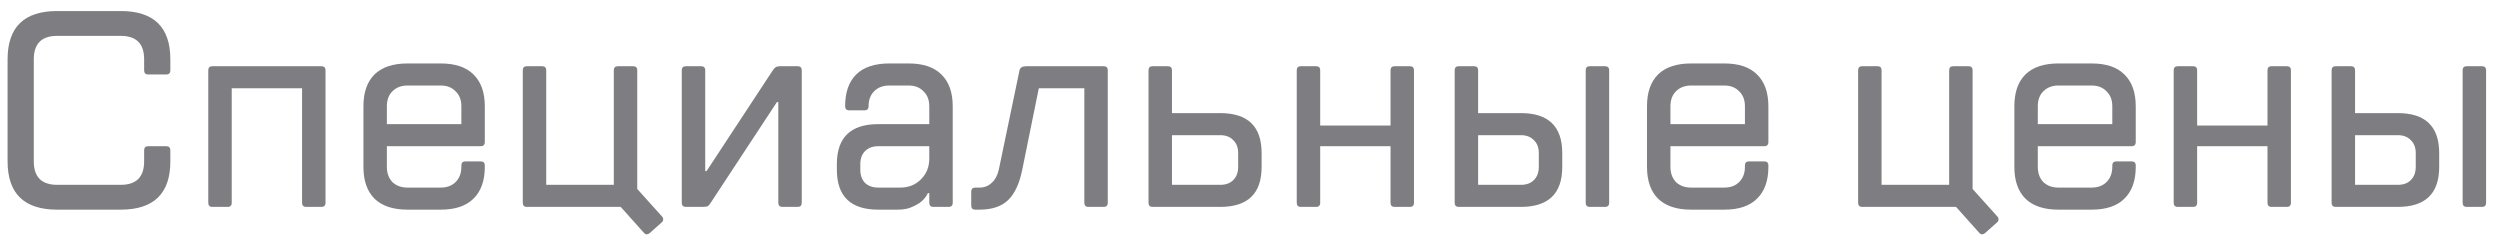 <svg width="145" height="14" viewBox="0 0 145 14" fill="none" xmlns="http://www.w3.org/2000/svg">
<path d="M0.44 3.44C0.44 1.573 1.4 0.64 3.32 0.64H7C8.92 0.64 9.88 1.573 9.88 3.44V4.08C9.88 4.24 9.8 4.32 9.64 4.32H8.6C8.44 4.32 8.36 4.24 8.36 4.08V3.44C8.36 2.533 7.907 2.08 7 2.08H3.32C2.413 2.08 1.96 2.533 1.96 3.44V9.36C1.96 10.267 2.413 10.72 3.32 10.72H7C7.907 10.72 8.36 10.267 8.36 9.36V8.72C8.36 8.56 8.44 8.48 8.6 8.48H9.64C9.8 8.48 9.88 8.56 9.88 8.72V9.36C9.88 11.227 8.92 12.16 7 12.16H3.32C1.4 12.16 0.44 11.227 0.44 9.36V3.44ZM17.76 12C17.6 12 17.52 11.92 17.52 11.76V5.12H13.44V11.76C13.44 11.92 13.36 12 13.2 12H12.32C12.16 12 12.08 11.92 12.08 11.76V4.08C12.08 3.92 12.16 3.84 12.32 3.84H18.64C18.8 3.84 18.88 3.92 18.88 4.08V11.76C18.88 11.92 18.8 12 18.64 12H17.76ZM26.759 7.2V6.16C26.759 5.797 26.647 5.509 26.423 5.296C26.21 5.072 25.922 4.96 25.559 4.96H23.639C23.277 4.96 22.983 5.072 22.759 5.296C22.546 5.509 22.439 5.797 22.439 6.16V7.2H26.759ZM22.439 8.48V9.68C22.439 10.043 22.546 10.336 22.759 10.56C22.983 10.773 23.277 10.88 23.639 10.88H25.559C25.922 10.88 26.21 10.773 26.423 10.56C26.647 10.336 26.759 10.043 26.759 9.68V9.6C26.759 9.44 26.839 9.36 26.999 9.36H27.879C28.039 9.36 28.119 9.44 28.119 9.6V9.68C28.119 10.48 27.901 11.093 27.463 11.52C27.037 11.947 26.402 12.16 25.559 12.16H23.639C22.797 12.16 22.157 11.947 21.719 11.52C21.293 11.093 21.079 10.48 21.079 9.68V6.16C21.079 5.36 21.293 4.747 21.719 4.32C22.157 3.893 22.797 3.68 23.639 3.68H25.559C26.402 3.68 27.037 3.893 27.463 4.32C27.901 4.747 28.119 5.36 28.119 6.16V8.24C28.119 8.4 28.039 8.48 27.879 8.48H22.439ZM30.561 12C30.401 12 30.321 11.92 30.321 11.76V4.08C30.321 3.92 30.401 3.84 30.561 3.84H31.441C31.601 3.84 31.681 3.92 31.681 4.08V10.72H35.601V4.08C35.601 3.92 35.681 3.84 35.841 3.84H36.721C36.881 3.84 36.961 3.92 36.961 4.08V10.96L38.401 12.56C38.443 12.603 38.465 12.656 38.465 12.72C38.465 12.784 38.443 12.837 38.401 12.88L37.681 13.52C37.563 13.616 37.457 13.616 37.361 13.52L36.001 12H30.561ZM46.263 3.84C46.422 3.84 46.502 3.92 46.502 4.08V11.76C46.502 11.92 46.422 12 46.263 12H45.383C45.222 12 45.142 11.92 45.142 11.76V5.92H45.062L41.222 11.76C41.169 11.845 41.116 11.909 41.062 11.952C41.009 11.984 40.903 12 40.742 12H39.782C39.623 12 39.542 11.92 39.542 11.76V4.08C39.542 3.92 39.623 3.84 39.782 3.84H40.663C40.822 3.84 40.903 3.92 40.903 4.08V9.92H40.983L44.822 4.08C44.876 3.995 44.929 3.936 44.983 3.904C45.036 3.861 45.142 3.84 45.303 3.84H46.263ZM48.538 9.52C48.538 7.973 49.338 7.2 50.938 7.2H53.898V6.16C53.898 5.797 53.786 5.509 53.562 5.296C53.349 5.072 53.061 4.96 52.698 4.96H51.578C51.215 4.96 50.922 5.072 50.698 5.296C50.485 5.509 50.378 5.797 50.378 6.16C50.378 6.32 50.298 6.4 50.138 6.4H49.258C49.098 6.4 49.018 6.32 49.018 6.16C49.018 5.36 49.231 4.747 49.658 4.32C50.096 3.893 50.736 3.68 51.578 3.68H52.698C53.541 3.68 54.175 3.893 54.602 4.32C55.039 4.747 55.258 5.36 55.258 6.16V11.76C55.258 11.92 55.178 12 55.018 12H54.138C53.978 12 53.898 11.92 53.898 11.76V11.2H53.818C53.733 11.381 53.61 11.541 53.45 11.68C53.312 11.797 53.13 11.904 52.906 12C52.682 12.107 52.4 12.16 52.058 12.16H50.938C49.338 12.16 48.538 11.387 48.538 9.84V9.52ZM49.898 9.84C49.898 10.16 49.989 10.416 50.17 10.608C50.362 10.789 50.618 10.88 50.938 10.88H52.218C52.698 10.88 53.098 10.72 53.418 10.4C53.738 10.08 53.898 9.68 53.898 9.2V8.48H50.938C50.618 8.48 50.362 8.576 50.17 8.768C49.989 8.949 49.898 9.2 49.898 9.52V9.84ZM59.291 9.84C59.131 10.64 58.859 11.227 58.475 11.6C58.091 11.973 57.537 12.16 56.811 12.16H56.571C56.411 12.16 56.331 12.08 56.331 11.92V11.12C56.331 10.96 56.411 10.88 56.571 10.88H56.811C57.089 10.88 57.323 10.789 57.515 10.608C57.718 10.427 57.857 10.171 57.931 9.84L59.131 4.08C59.163 3.92 59.297 3.84 59.531 3.84H64.011C64.171 3.84 64.251 3.92 64.251 4.08V11.76C64.251 11.92 64.171 12 64.011 12H63.131C62.971 12 62.891 11.92 62.891 11.76V5.12H60.251L59.291 9.84ZM70.774 10.72C71.094 10.72 71.345 10.629 71.526 10.448C71.718 10.256 71.814 10 71.814 9.68V8.88C71.814 8.56 71.718 8.309 71.526 8.128C71.345 7.936 71.094 7.84 70.774 7.84H67.974V10.72H70.774ZM66.854 12C66.694 12 66.614 11.92 66.614 11.76V4.08C66.614 3.92 66.694 3.84 66.854 3.84H67.734C67.894 3.84 67.974 3.92 67.974 4.08V6.56H70.774C72.374 6.56 73.174 7.333 73.174 8.88V9.68C73.174 11.227 72.374 12 70.774 12H66.854ZM76.571 8.48V11.76C76.571 11.92 76.491 12 76.331 12H75.451C75.291 12 75.211 11.92 75.211 11.76V4.08C75.211 3.92 75.291 3.84 75.451 3.84H76.331C76.491 3.84 76.571 3.92 76.571 4.08V7.28H80.651V4.08C80.651 3.92 80.731 3.84 80.891 3.84H81.771C81.931 3.84 82.011 3.92 82.011 4.08V11.76C82.011 11.92 81.931 12 81.771 12H80.891C80.731 12 80.651 11.92 80.651 11.76V8.48H76.571ZM88.211 10.72C88.531 10.72 88.781 10.629 88.963 10.448C89.155 10.256 89.251 10 89.251 9.68V8.88C89.251 8.56 89.155 8.309 88.963 8.128C88.781 7.936 88.531 7.84 88.211 7.84H85.731V10.72H88.211ZM84.611 12C84.451 12 84.371 11.92 84.371 11.76V4.08C84.371 3.92 84.451 3.84 84.611 3.84H85.491C85.651 3.84 85.731 3.92 85.731 4.08V6.56H88.211C89.811 6.56 90.611 7.333 90.611 8.88V9.68C90.611 11.227 89.811 12 88.211 12H84.611ZM93.331 11.76C93.331 11.92 93.251 12 93.091 12H92.211C92.051 12 91.971 11.92 91.971 11.76V4.08C91.971 3.92 92.051 3.84 92.211 3.84H93.091C93.251 3.84 93.331 3.92 93.331 4.08V11.76ZM101.206 7.2V6.16C101.206 5.797 101.094 5.509 100.87 5.296C100.657 5.072 100.369 4.96 100.006 4.96H98.086C97.724 4.96 97.43 5.072 97.206 5.296C96.993 5.509 96.886 5.797 96.886 6.16V7.2H101.206ZM96.886 8.48V9.68C96.886 10.043 96.993 10.336 97.206 10.56C97.43 10.773 97.724 10.88 98.086 10.88H100.006C100.369 10.88 100.657 10.773 100.87 10.56C101.094 10.336 101.206 10.043 101.206 9.68V9.6C101.206 9.44 101.286 9.36 101.446 9.36H102.326C102.486 9.36 102.566 9.44 102.566 9.6V9.68C102.566 10.48 102.348 11.093 101.91 11.52C101.484 11.947 100.849 12.16 100.006 12.16H98.086C97.244 12.16 96.604 11.947 96.166 11.52C95.74 11.093 95.526 10.48 95.526 9.68V6.16C95.526 5.36 95.74 4.747 96.166 4.32C96.604 3.893 97.244 3.68 98.086 3.68H100.006C100.849 3.68 101.484 3.893 101.91 4.32C102.348 4.747 102.566 5.36 102.566 6.16V8.24C102.566 8.4 102.486 8.48 102.326 8.48H96.886ZM108.011 12C107.851 12 107.771 11.92 107.771 11.76V4.08C107.771 3.92 107.851 3.84 108.011 3.84H108.891C109.051 3.84 109.131 3.92 109.131 4.08V10.72H113.051V4.08C113.051 3.92 113.131 3.84 113.291 3.84H114.171C114.331 3.84 114.411 3.92 114.411 4.08V10.96L115.851 12.56C115.893 12.603 115.915 12.656 115.915 12.72C115.915 12.784 115.893 12.837 115.851 12.88L115.131 13.52C115.013 13.616 114.907 13.616 114.811 13.52L113.451 12H108.011ZM122.513 7.2V6.16C122.513 5.797 122.401 5.509 122.177 5.296C121.963 5.072 121.675 4.96 121.313 4.96H119.393C119.03 4.96 118.737 5.072 118.513 5.296C118.299 5.509 118.193 5.797 118.193 6.16V7.2H122.513ZM118.193 8.48V9.68C118.193 10.043 118.299 10.336 118.513 10.56C118.737 10.773 119.03 10.88 119.393 10.88H121.313C121.675 10.88 121.963 10.773 122.177 10.56C122.401 10.336 122.513 10.043 122.513 9.68V9.6C122.513 9.44 122.593 9.36 122.753 9.36H123.633C123.793 9.36 123.873 9.44 123.873 9.6V9.68C123.873 10.48 123.654 11.093 123.217 11.52C122.79 11.947 122.155 12.16 121.313 12.16H119.393C118.55 12.16 117.91 11.947 117.473 11.52C117.046 11.093 116.833 10.48 116.833 9.68V6.16C116.833 5.36 117.046 4.747 117.473 4.32C117.91 3.893 118.55 3.68 119.393 3.68H121.313C122.155 3.68 122.79 3.893 123.217 4.32C123.654 4.747 123.873 5.36 123.873 6.16V8.24C123.873 8.4 123.793 8.48 123.633 8.48H118.193ZM127.434 8.48V11.76C127.434 11.92 127.354 12 127.194 12H126.314C126.154 12 126.074 11.92 126.074 11.76V4.08C126.074 3.92 126.154 3.84 126.314 3.84H127.194C127.354 3.84 127.434 3.92 127.434 4.08V7.28H131.514V4.08C131.514 3.92 131.594 3.84 131.754 3.84H132.634C132.794 3.84 132.874 3.92 132.874 4.08V11.76C132.874 11.92 132.794 12 132.634 12H131.754C131.594 12 131.514 11.92 131.514 11.76V8.48H127.434ZM139.073 10.72C139.393 10.72 139.644 10.629 139.825 10.448C140.017 10.256 140.113 10 140.113 9.68V8.88C140.113 8.56 140.017 8.309 139.825 8.128C139.644 7.936 139.393 7.84 139.073 7.84H136.593V10.72H139.073ZM135.473 12C135.313 12 135.233 11.92 135.233 11.76V4.08C135.233 3.92 135.313 3.84 135.473 3.84H136.353C136.513 3.84 136.593 3.92 136.593 4.08V6.56H139.073C140.673 6.56 141.473 7.333 141.473 8.88V9.68C141.473 11.227 140.673 12 139.073 12H135.473ZM144.193 11.76C144.193 11.92 144.113 12 143.953 12H143.073C142.913 12 142.833 11.92 142.833 11.76V4.08C142.833 3.92 142.913 3.84 143.073 3.84H143.953C144.113 3.84 144.193 3.92 144.193 4.08V11.76Z" fill="#7E7E82"/>
</svg>
